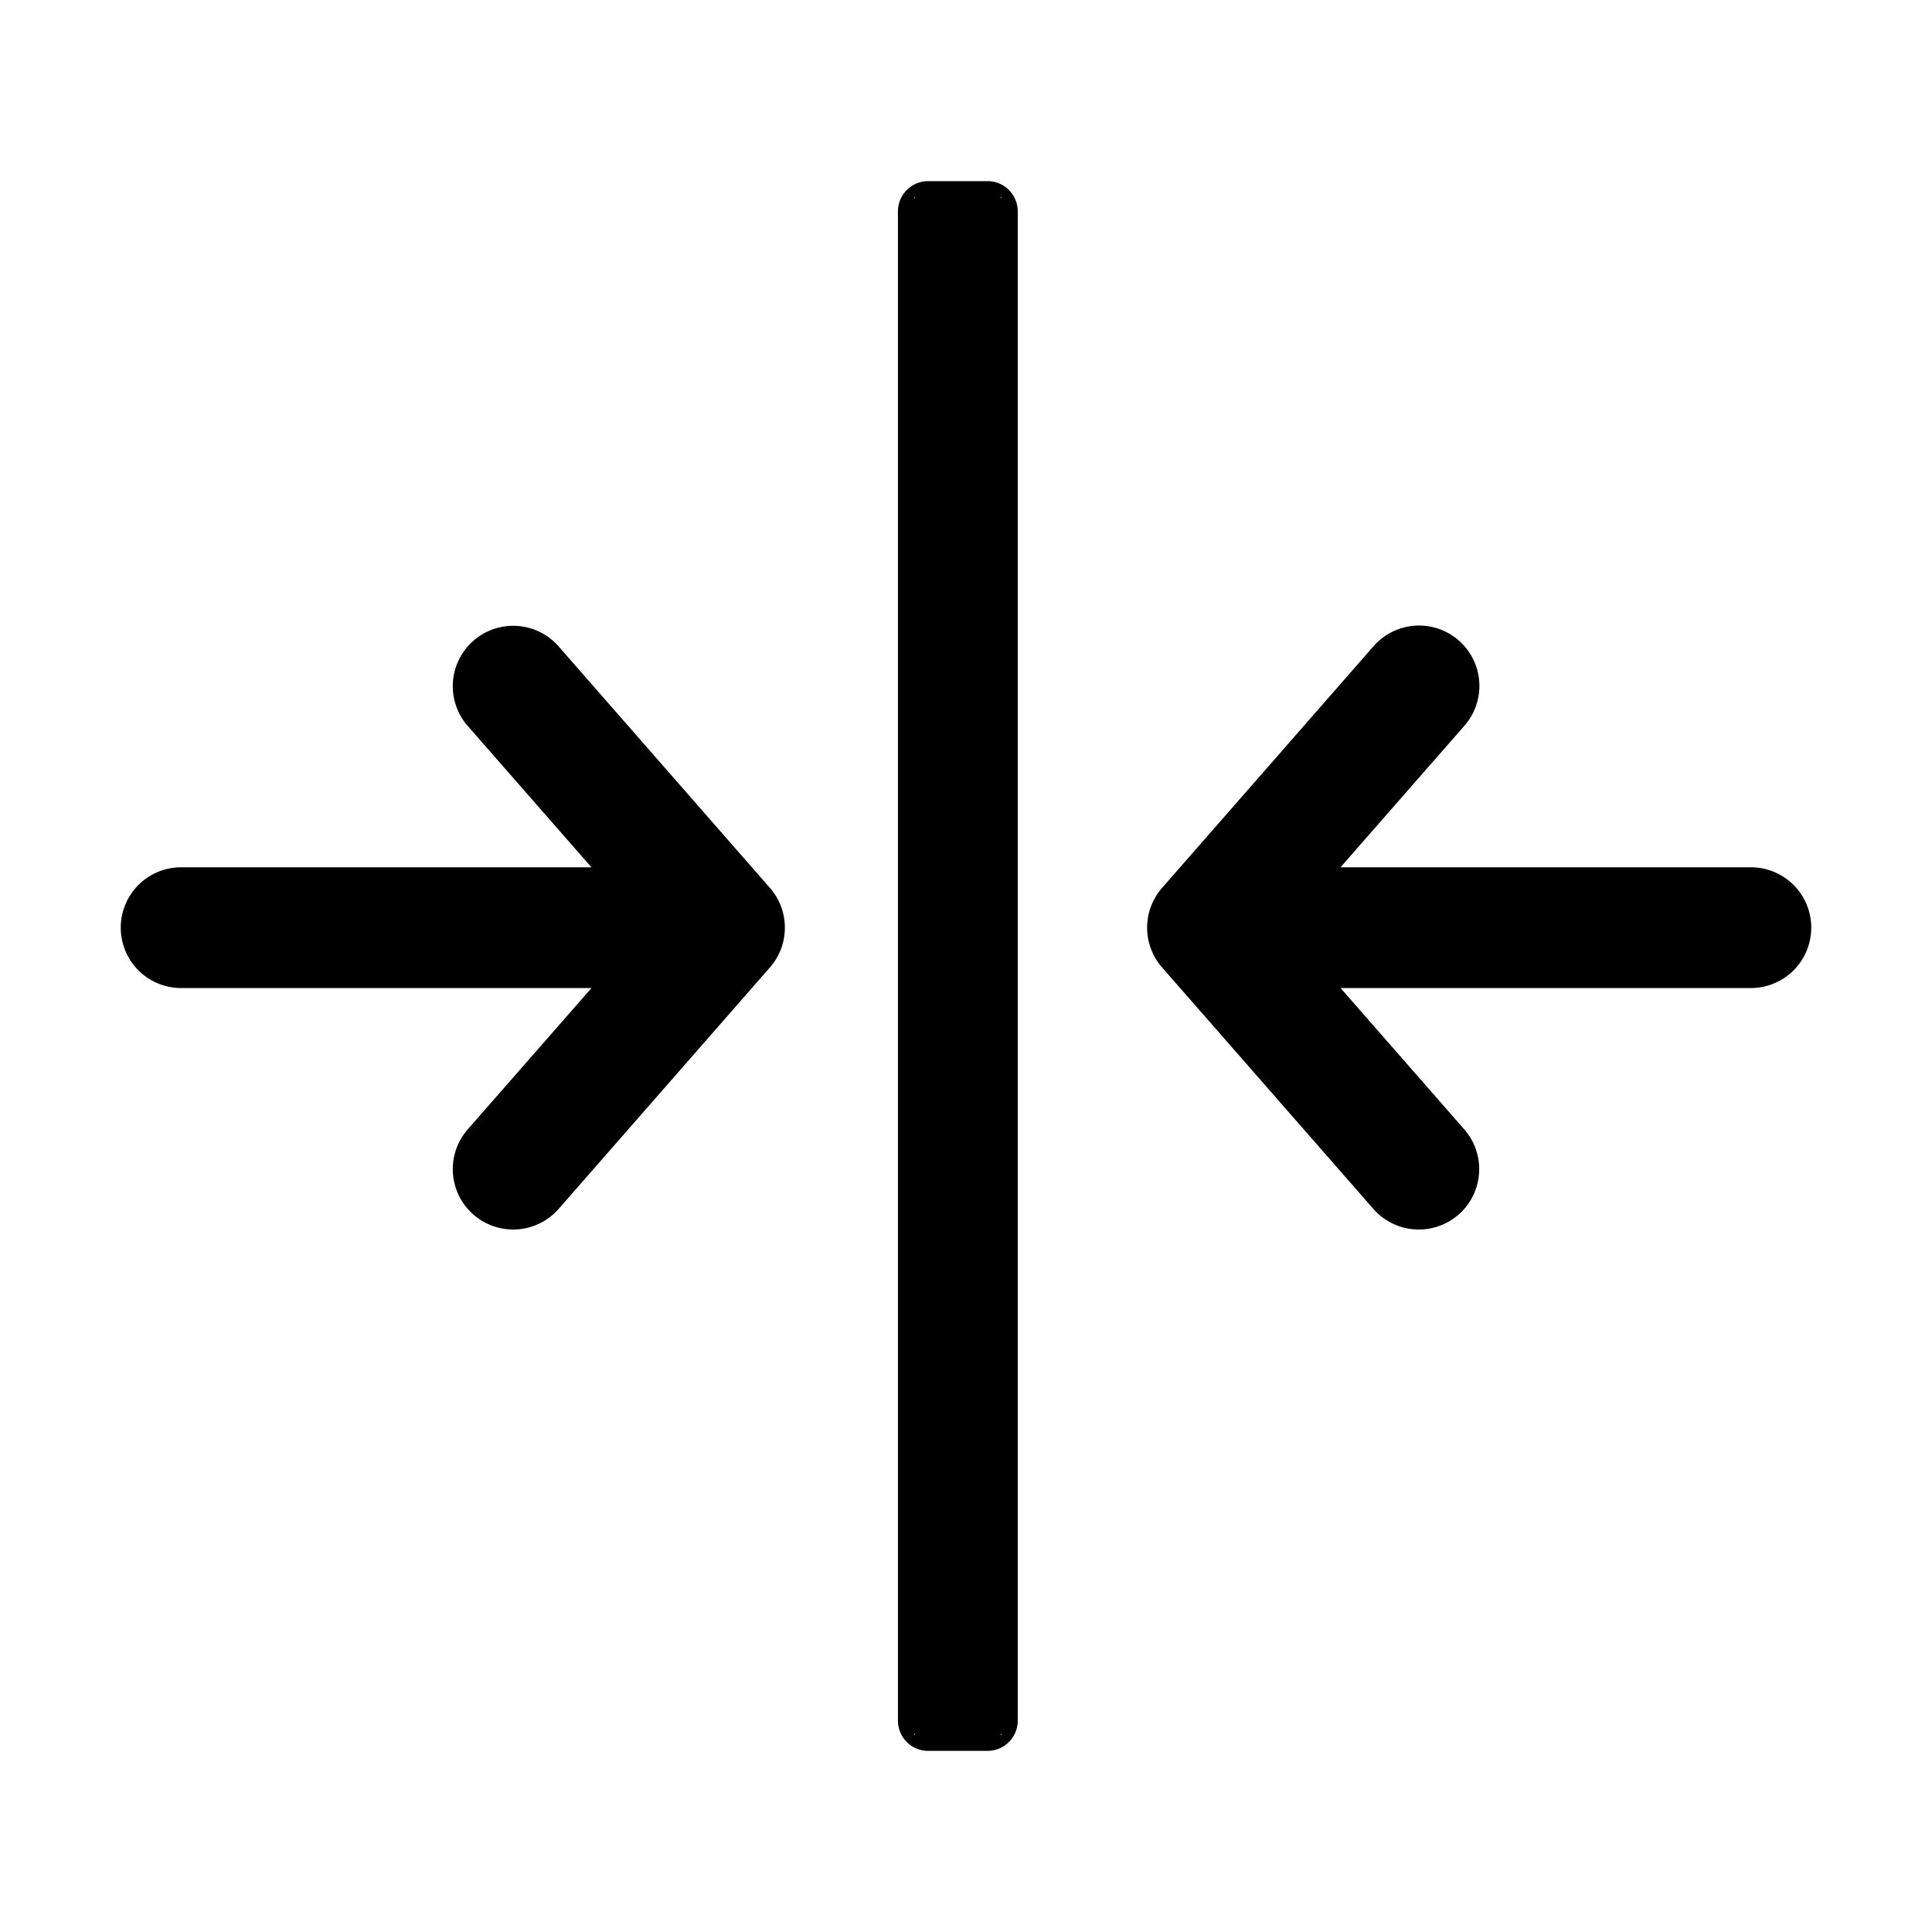 <svg xmlns="http://www.w3.org/2000/svg" width="32" height="32" viewBox="0 0 32 32">
  <path fill-rule="evenodd" d="M15.373 3a.5.5 0 00-.5.5v25a.5.5 0 00.5.5h.984a.5.5 0 00.5-.5v-25a.5.5 0 00-.5-.5h-.984zm-.22 25.72c.005.005.002.013-.005.013a.008.008 0 01-.008-.008c0-.006.008-.01.013-.005zm1.424 0c-.005.005-.002.013.005.013a.008.008 0 00.008-.008c0-.006-.009-.01-.013-.005zm0-25.44c.005.005.013.001.013-.005a.008.008 0 00-.008-.008c-.006 0-.01.008-.005.013zm-1.424 0c.005-.005.002-.013-.005-.013a.008.008 0 00-.008.008c0 .006.008.01.013.005zM19.247 16.023a1 1 0 010-1.316l3.5-4a1 1 0 111.506 1.316l-2.05 2.342H29a1 1 0 110 2h-6.796l2.049 2.341a1 1 0 01-1.506 1.317l-3.5-4zM12.753 14.707a1 1 0 010 1.316l-3.5 4a1 1 0 01-1.506-1.317l2.05-2.341H3a1 1 0 110-2h6.796l-2.049-2.341a1 1 0 011.506-1.317l3.5 4z" clip-rule="evenodd"/>
</svg>
